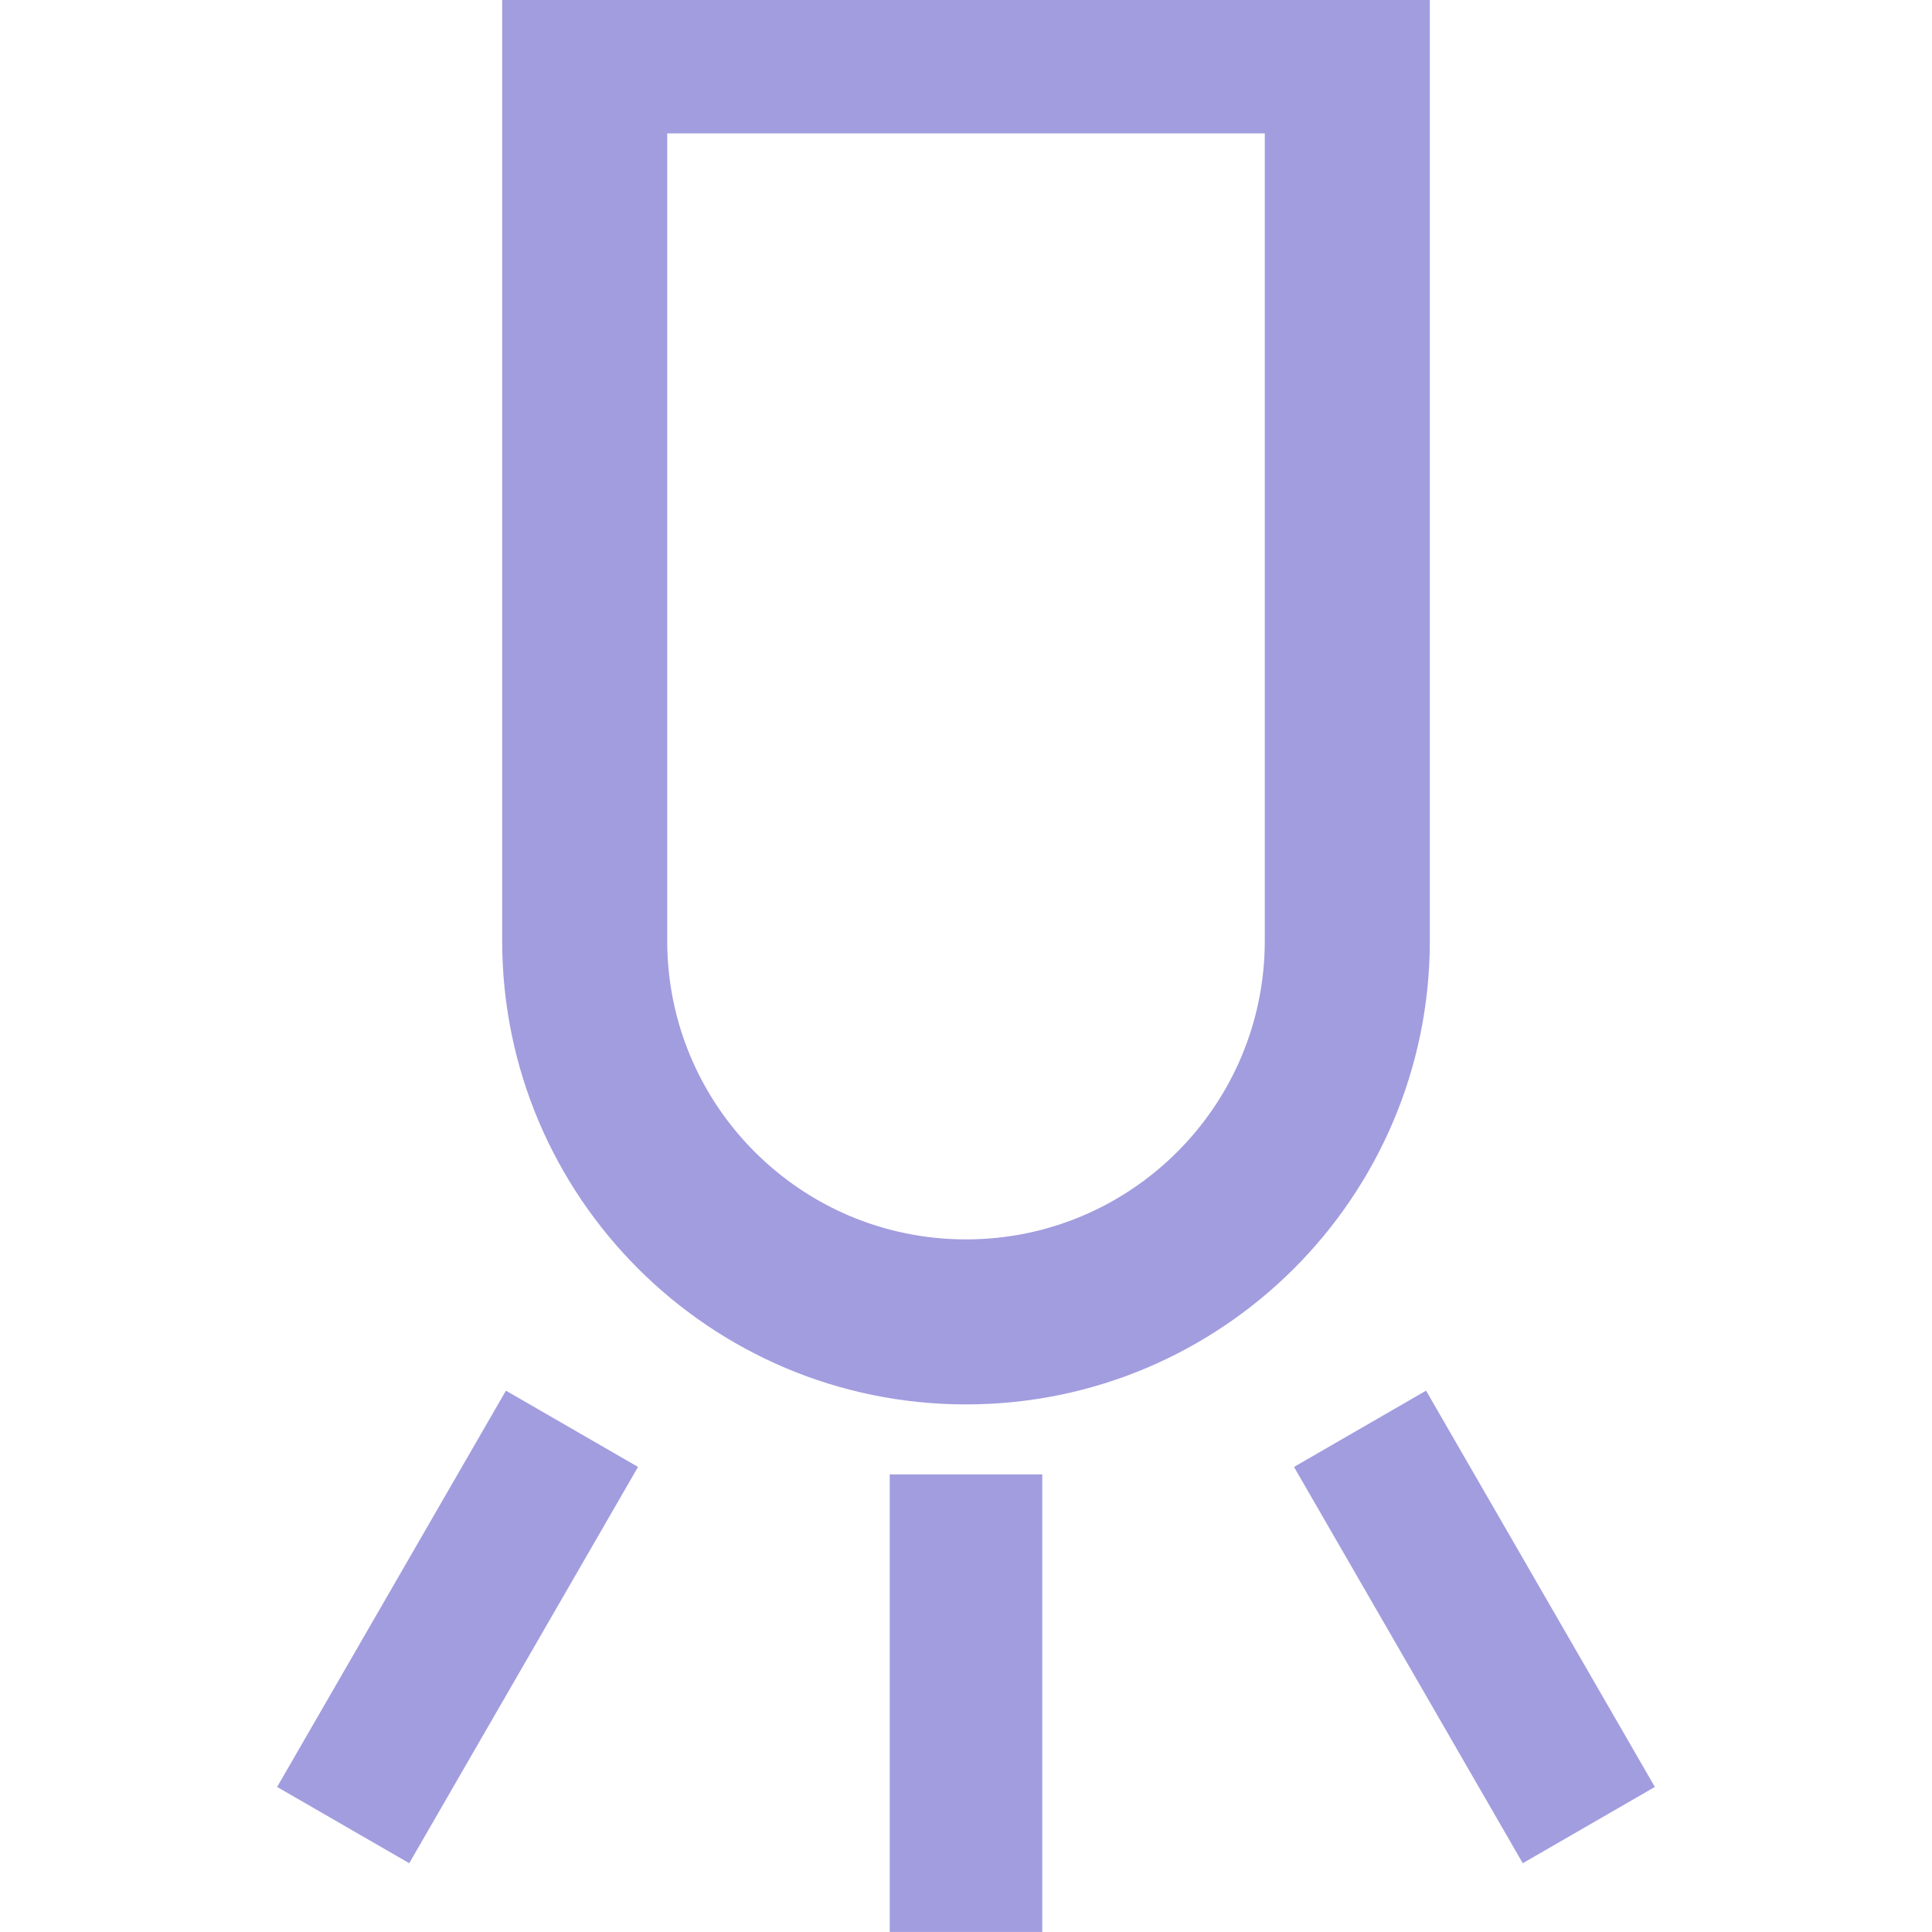 <svg width="61" height="61" viewBox="0 0 61 61" fill="none" xmlns="http://www.w3.org/2000/svg">
<g clip-path="url(#clip0_1527_6522)">
<path d="M16.855 -0.5H16.355V0V29.697C16.355 37.509 22.688 43.842 30.5 43.842C38.312 43.842 44.645 37.509 44.645 29.697V0V-0.5H44.145H16.855ZM20.566 29.697V3.711H40.434V29.697C40.434 35.184 35.987 39.632 30.5 39.632C25.013 39.632 20.566 35.184 20.566 29.697Z" fill="#A29DDF" stroke="#A29DDF"/>
<path d="M28.092 46.552H32.908V60.999H28.092V46.552ZM40.856 46.316L45.026 43.908L52.25 56.42L48.079 58.828L40.856 46.316ZM15.974 43.908L20.145 46.316L12.921 58.828L8.75 56.42L15.974 43.908Z" fill="#A29DDF"/>
</g>
<defs>
<clipPath id="clip0_1527_6522">
<rect width="61" height="61" fill="white"/>
</clipPath>
</defs>
</svg>
